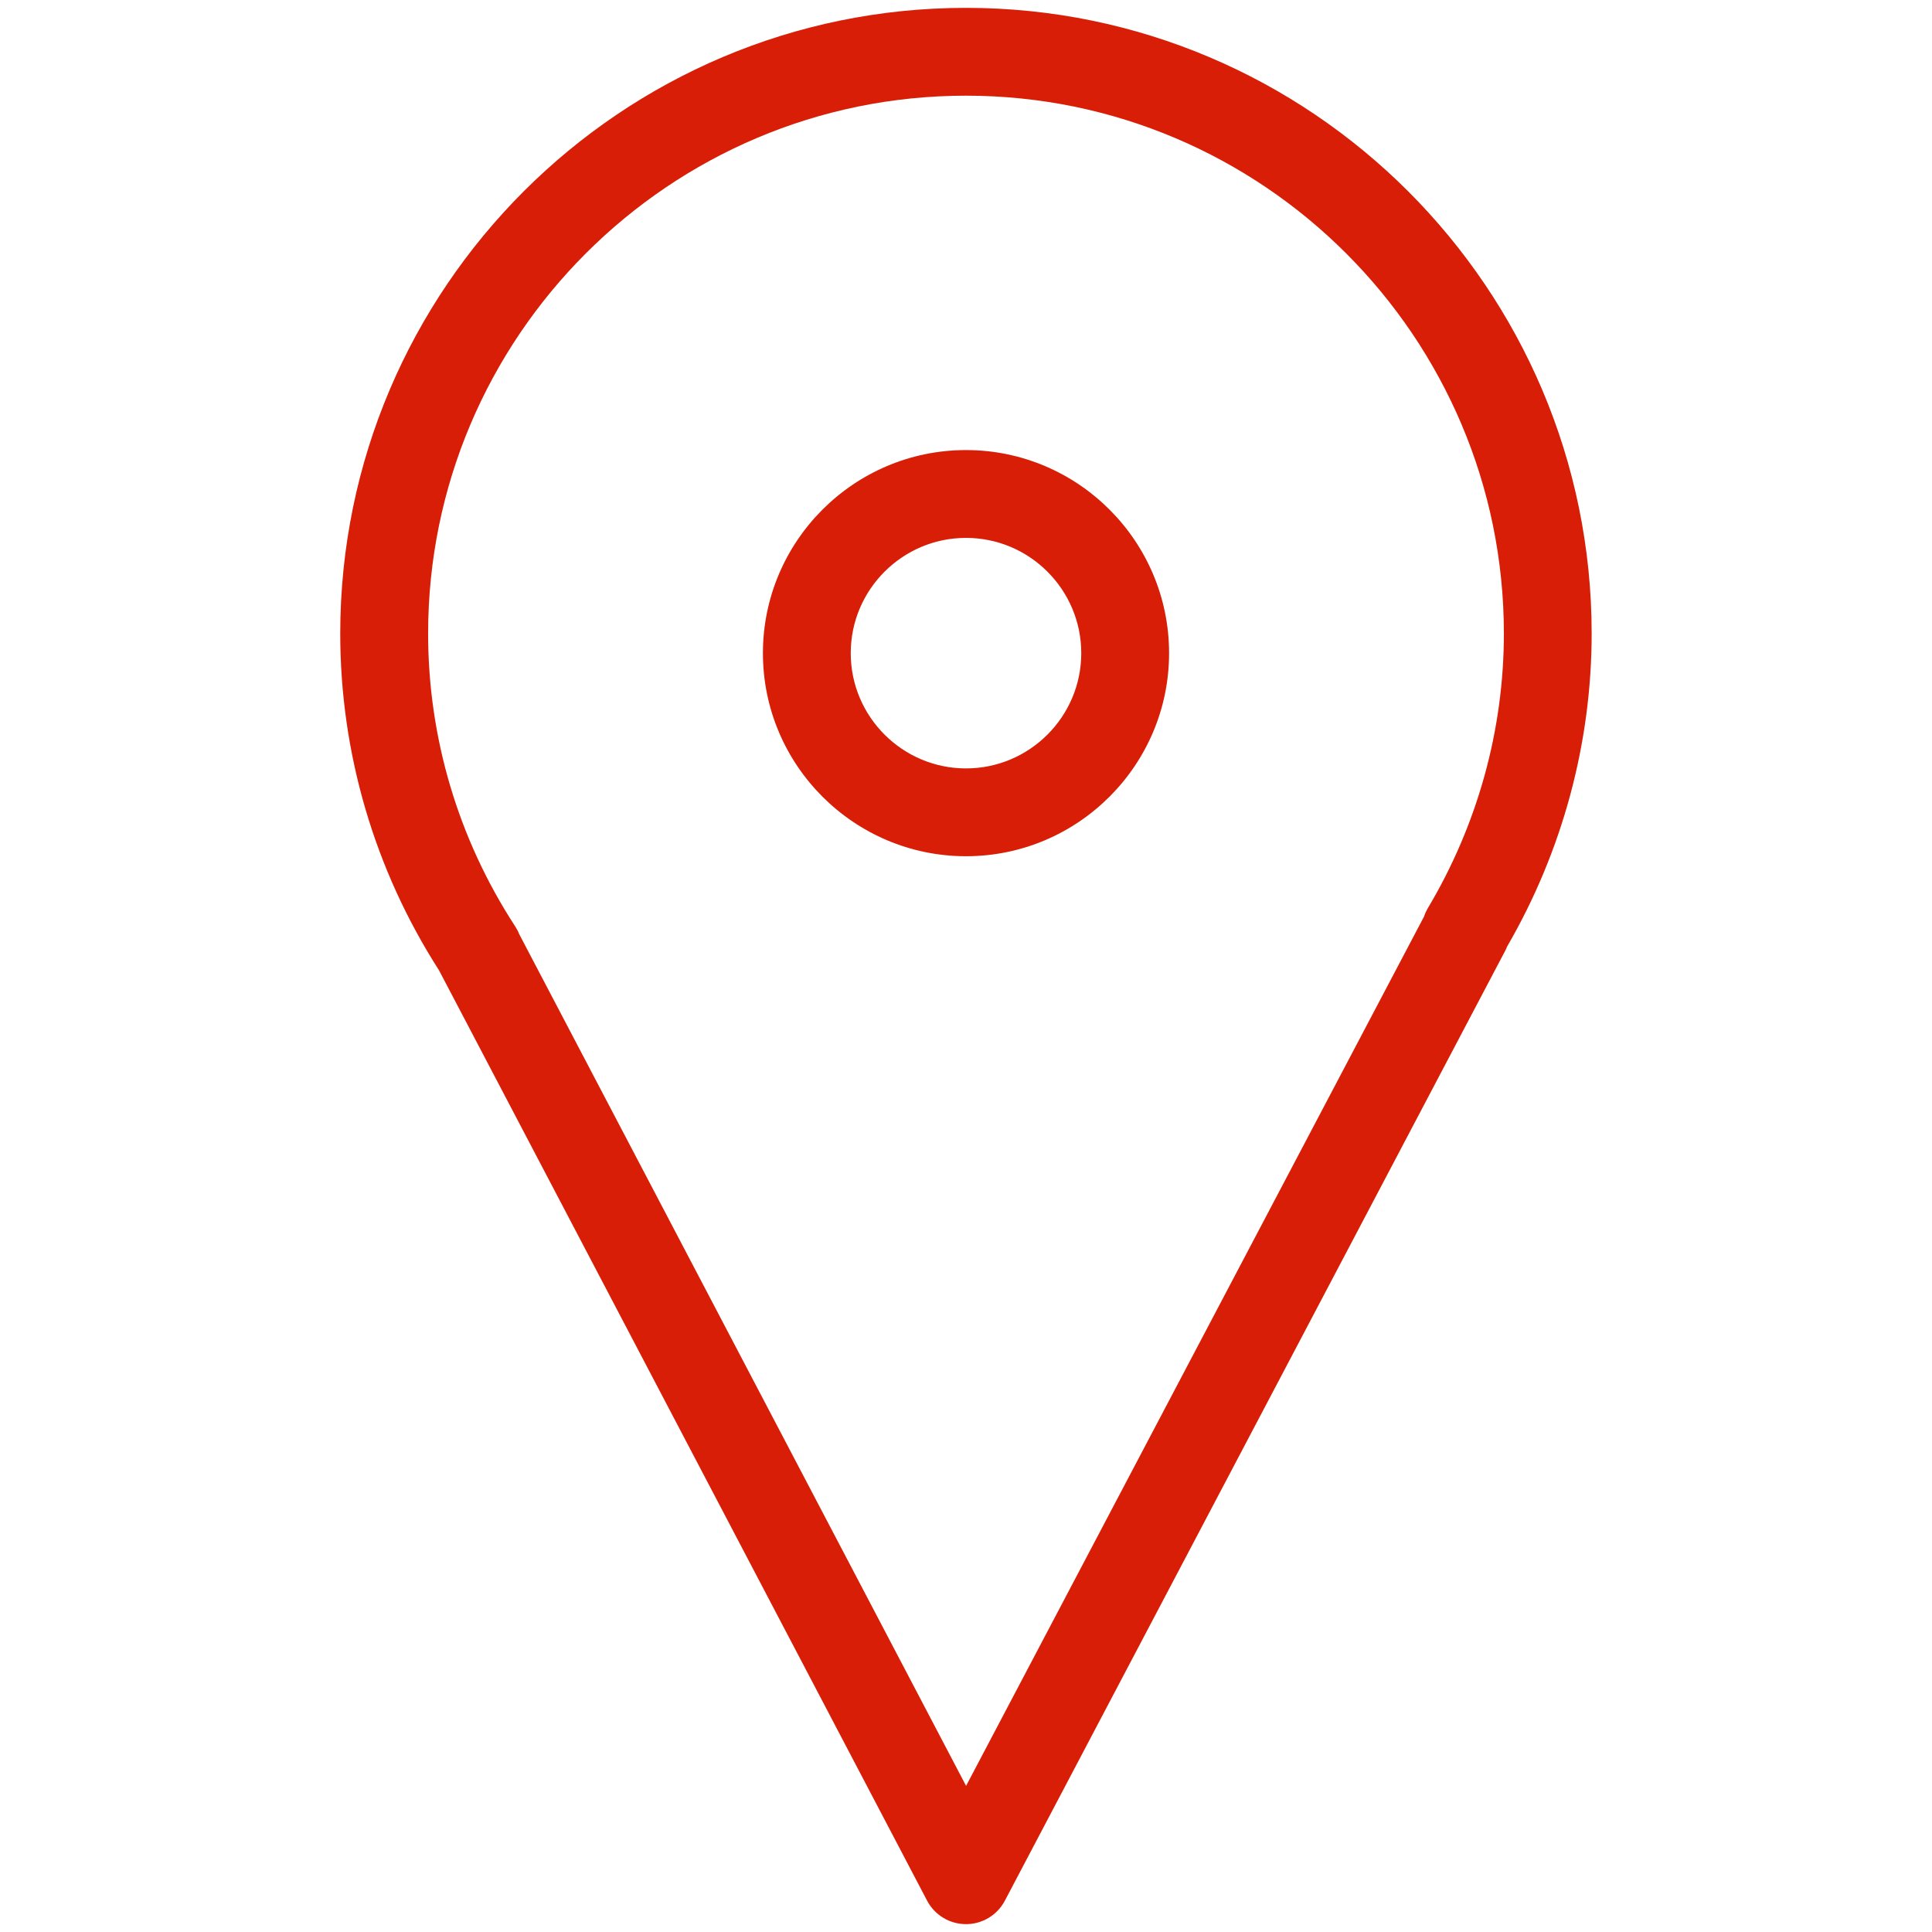 <?xml version="1.0" standalone="no"?><!DOCTYPE svg PUBLIC "-//W3C//DTD SVG 1.1//EN" "http://www.w3.org/Graphics/SVG/1.1/DTD/svg11.dtd"><svg t="1584874807754" class="icon" viewBox="0 0 1024 1024" version="1.1" xmlns="http://www.w3.org/2000/svg" p-id="3786" width="48" height="48" xmlns:xlink="http://www.w3.org/1999/xlink"><defs><style type="text/css"></style></defs><path d="M512 1019.834C512 1019.834 512 1019.834 512 1019.834c-8.657 0-16.593-4.794-20.62-12.451l-258.56-492.847c-0.047-0.07-0.093-0.163-0.14-0.256-34.234-53.457-52.34-115.13-52.34-178.479 0-182.854 148.783-331.636 331.636-331.636s331.636 148.783 331.636 331.636c0 58.019-15.476 115.27-44.777 165.818-0.326 0.838-0.698 1.629-1.117 2.444L532.596 1007.407C528.57 1015.063 520.634 1019.834 512 1019.834zM275.223 495.174l236.823 451.375 242.711-460.73c0.512-1.559 1.21-3.072 2.048-4.515 26.368-44.218 40.285-94.534 40.285-145.501 0-157.207-127.884-285.091-285.091-285.091S226.909 178.595 226.909 335.802c0 55.18 15.965 108.87 46.173 155.229C273.943 492.358 274.665 493.731 275.223 495.174z" p-id="3787" fill="#d81e06"></path><path d="M512 453.818c-59.345 0-107.636-48.291-107.636-107.636S452.655 238.545 512 238.545c59.345 0 107.636 48.291 107.636 107.636S571.345 453.818 512 453.818zM512 285.091c-33.676 0-61.091 27.415-61.091 61.091S478.324 407.273 512 407.273s61.091-27.415 61.091-61.091S545.676 285.091 512 285.091z" p-id="3788" fill="#d81e06"></path></svg>
